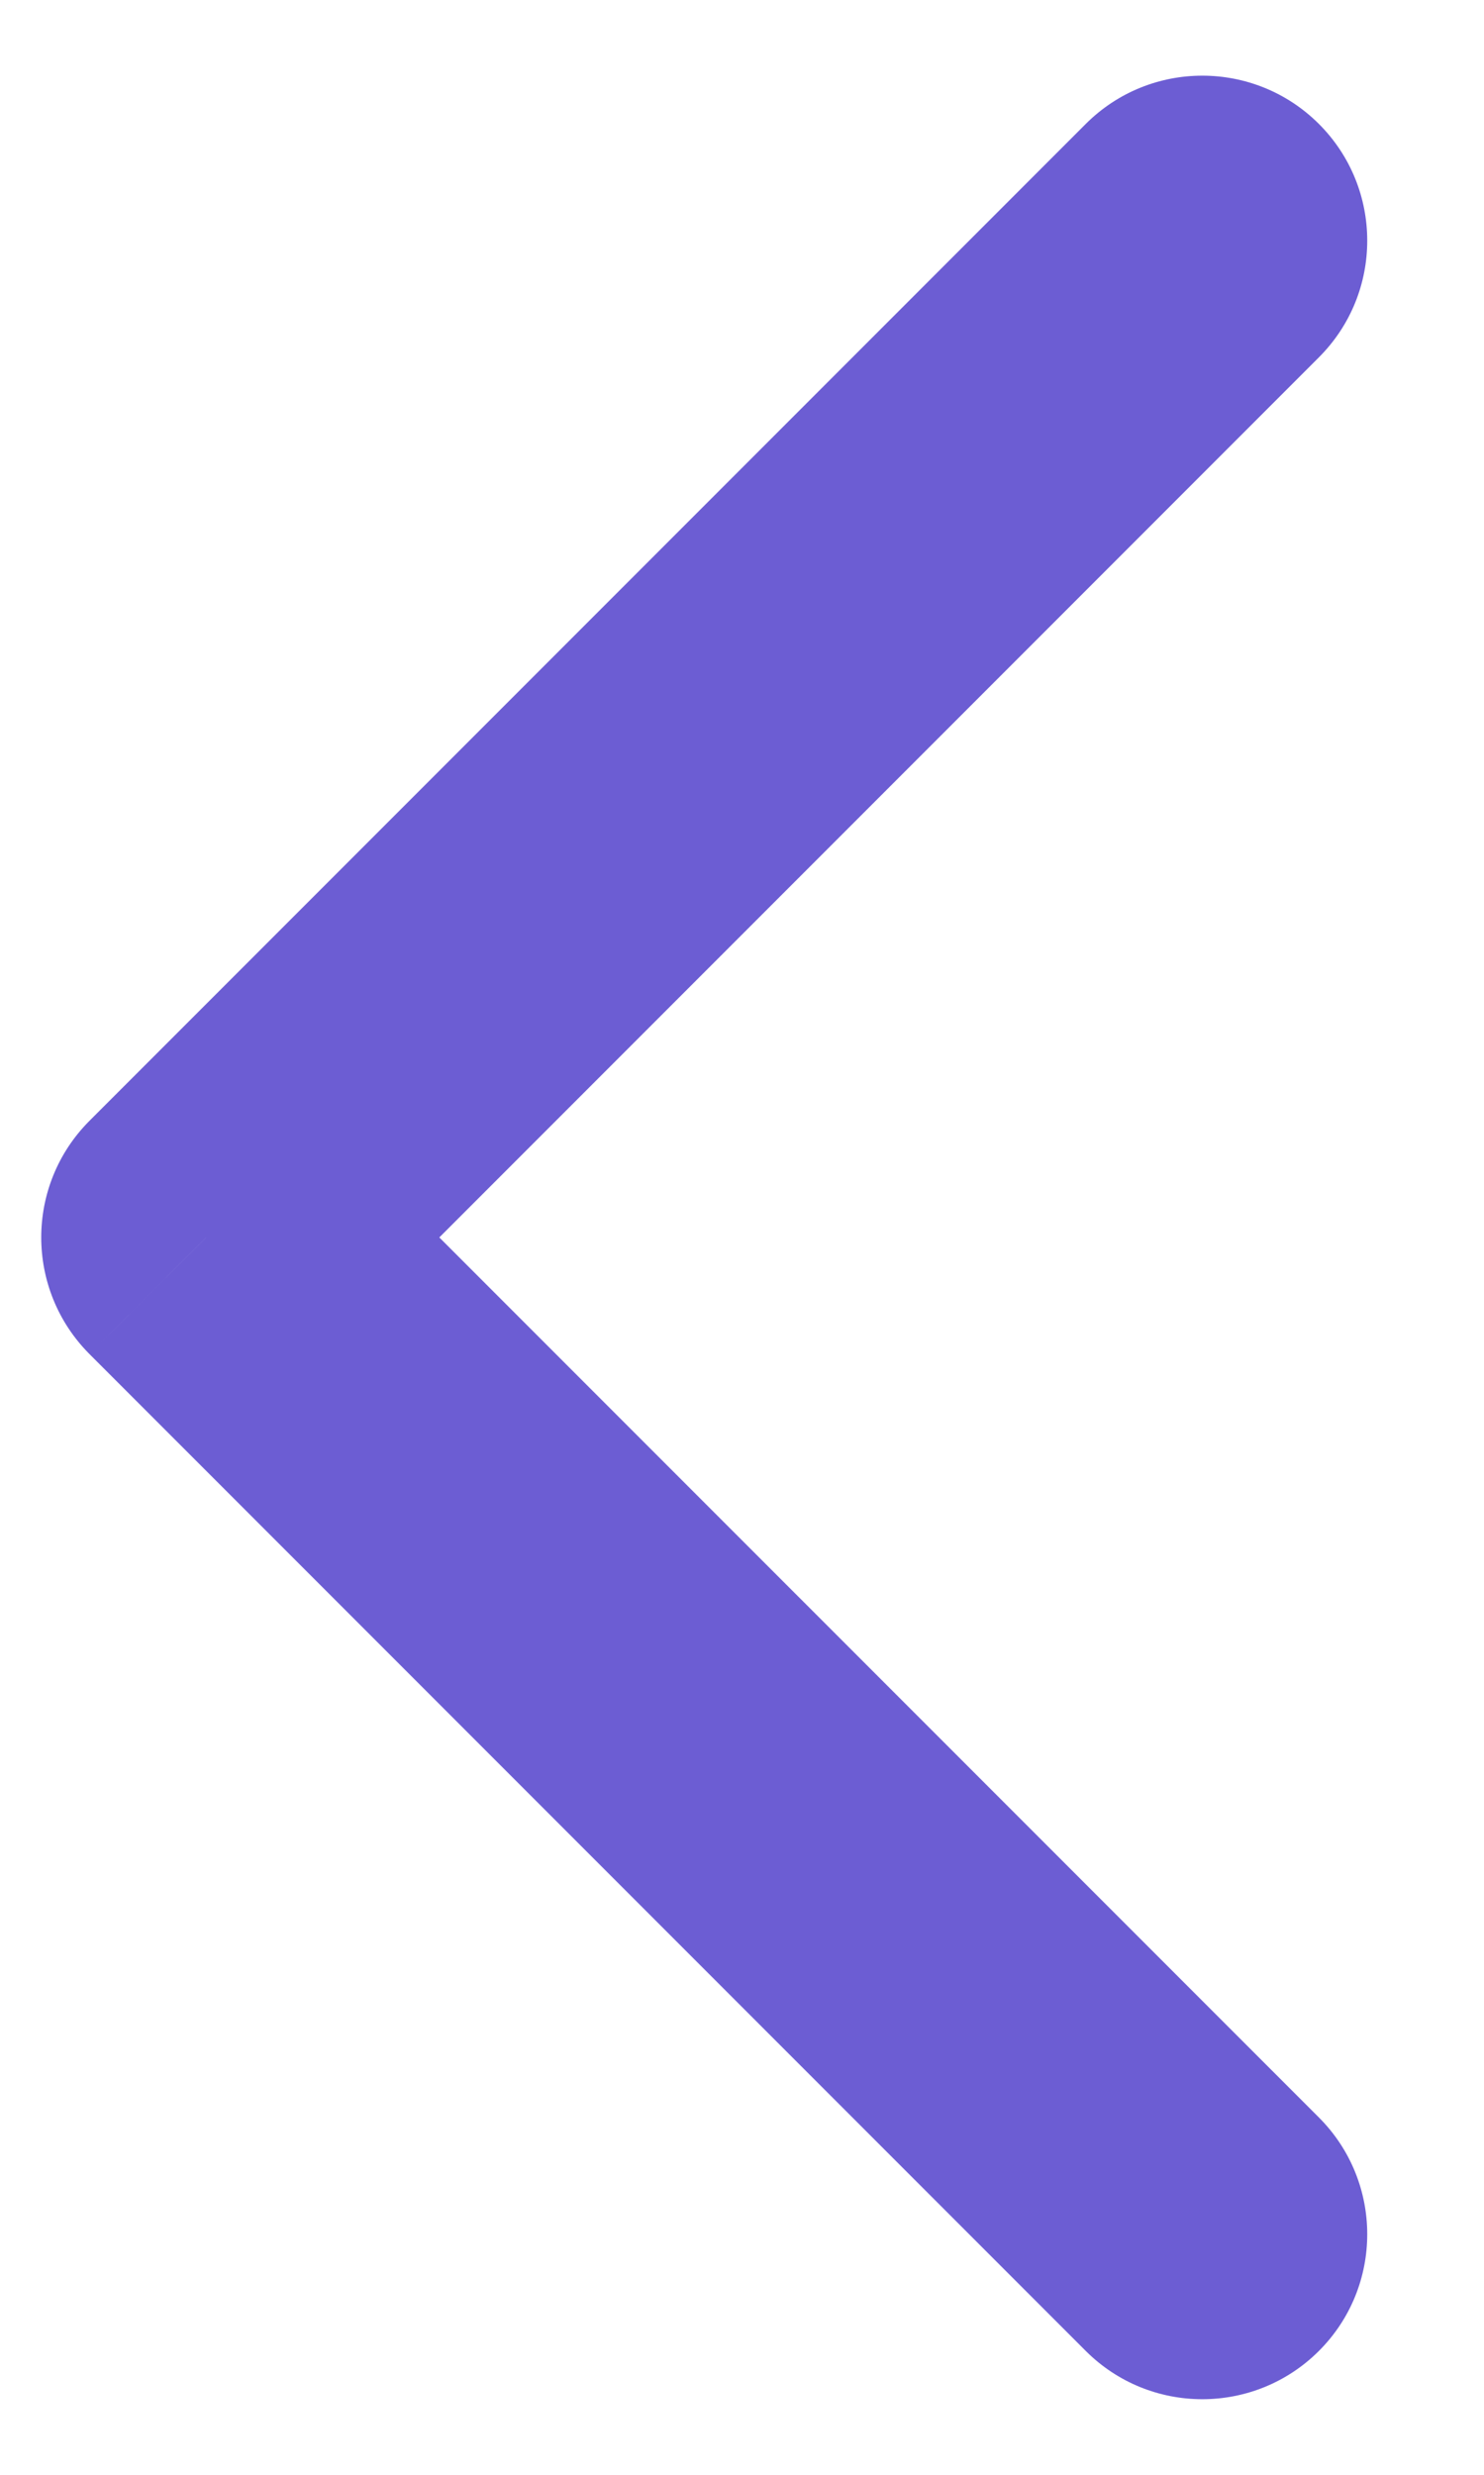 <svg width="18" height="30" viewBox="0 0 18 30" fill="none" xmlns="http://www.w3.org/2000/svg" xmlns:xlink="http://www.w3.org/1999/xlink">
<path d="M13.169,28.498C13.95,29.279 15.216,29.279 15.998,28.498C16.779,27.717 16.779,26.451 15.998,25.669L13.169,28.498ZM2.5,15L1.086,13.586C0.305,14.367 0.305,15.633 1.086,16.415L2.5,15ZM15.998,4.331C16.779,3.55 16.779,2.284 15.998,1.503C15.216,0.722 13.95,0.722 13.169,1.503L15.998,4.331ZM15.998,25.669L3.914,13.586L1.086,16.415L13.169,28.498L15.998,25.669ZM3.914,16.415L15.998,4.331L13.169,1.503L1.086,13.586L3.914,16.415Z" fill="#6C5DD3"/>
</svg>
